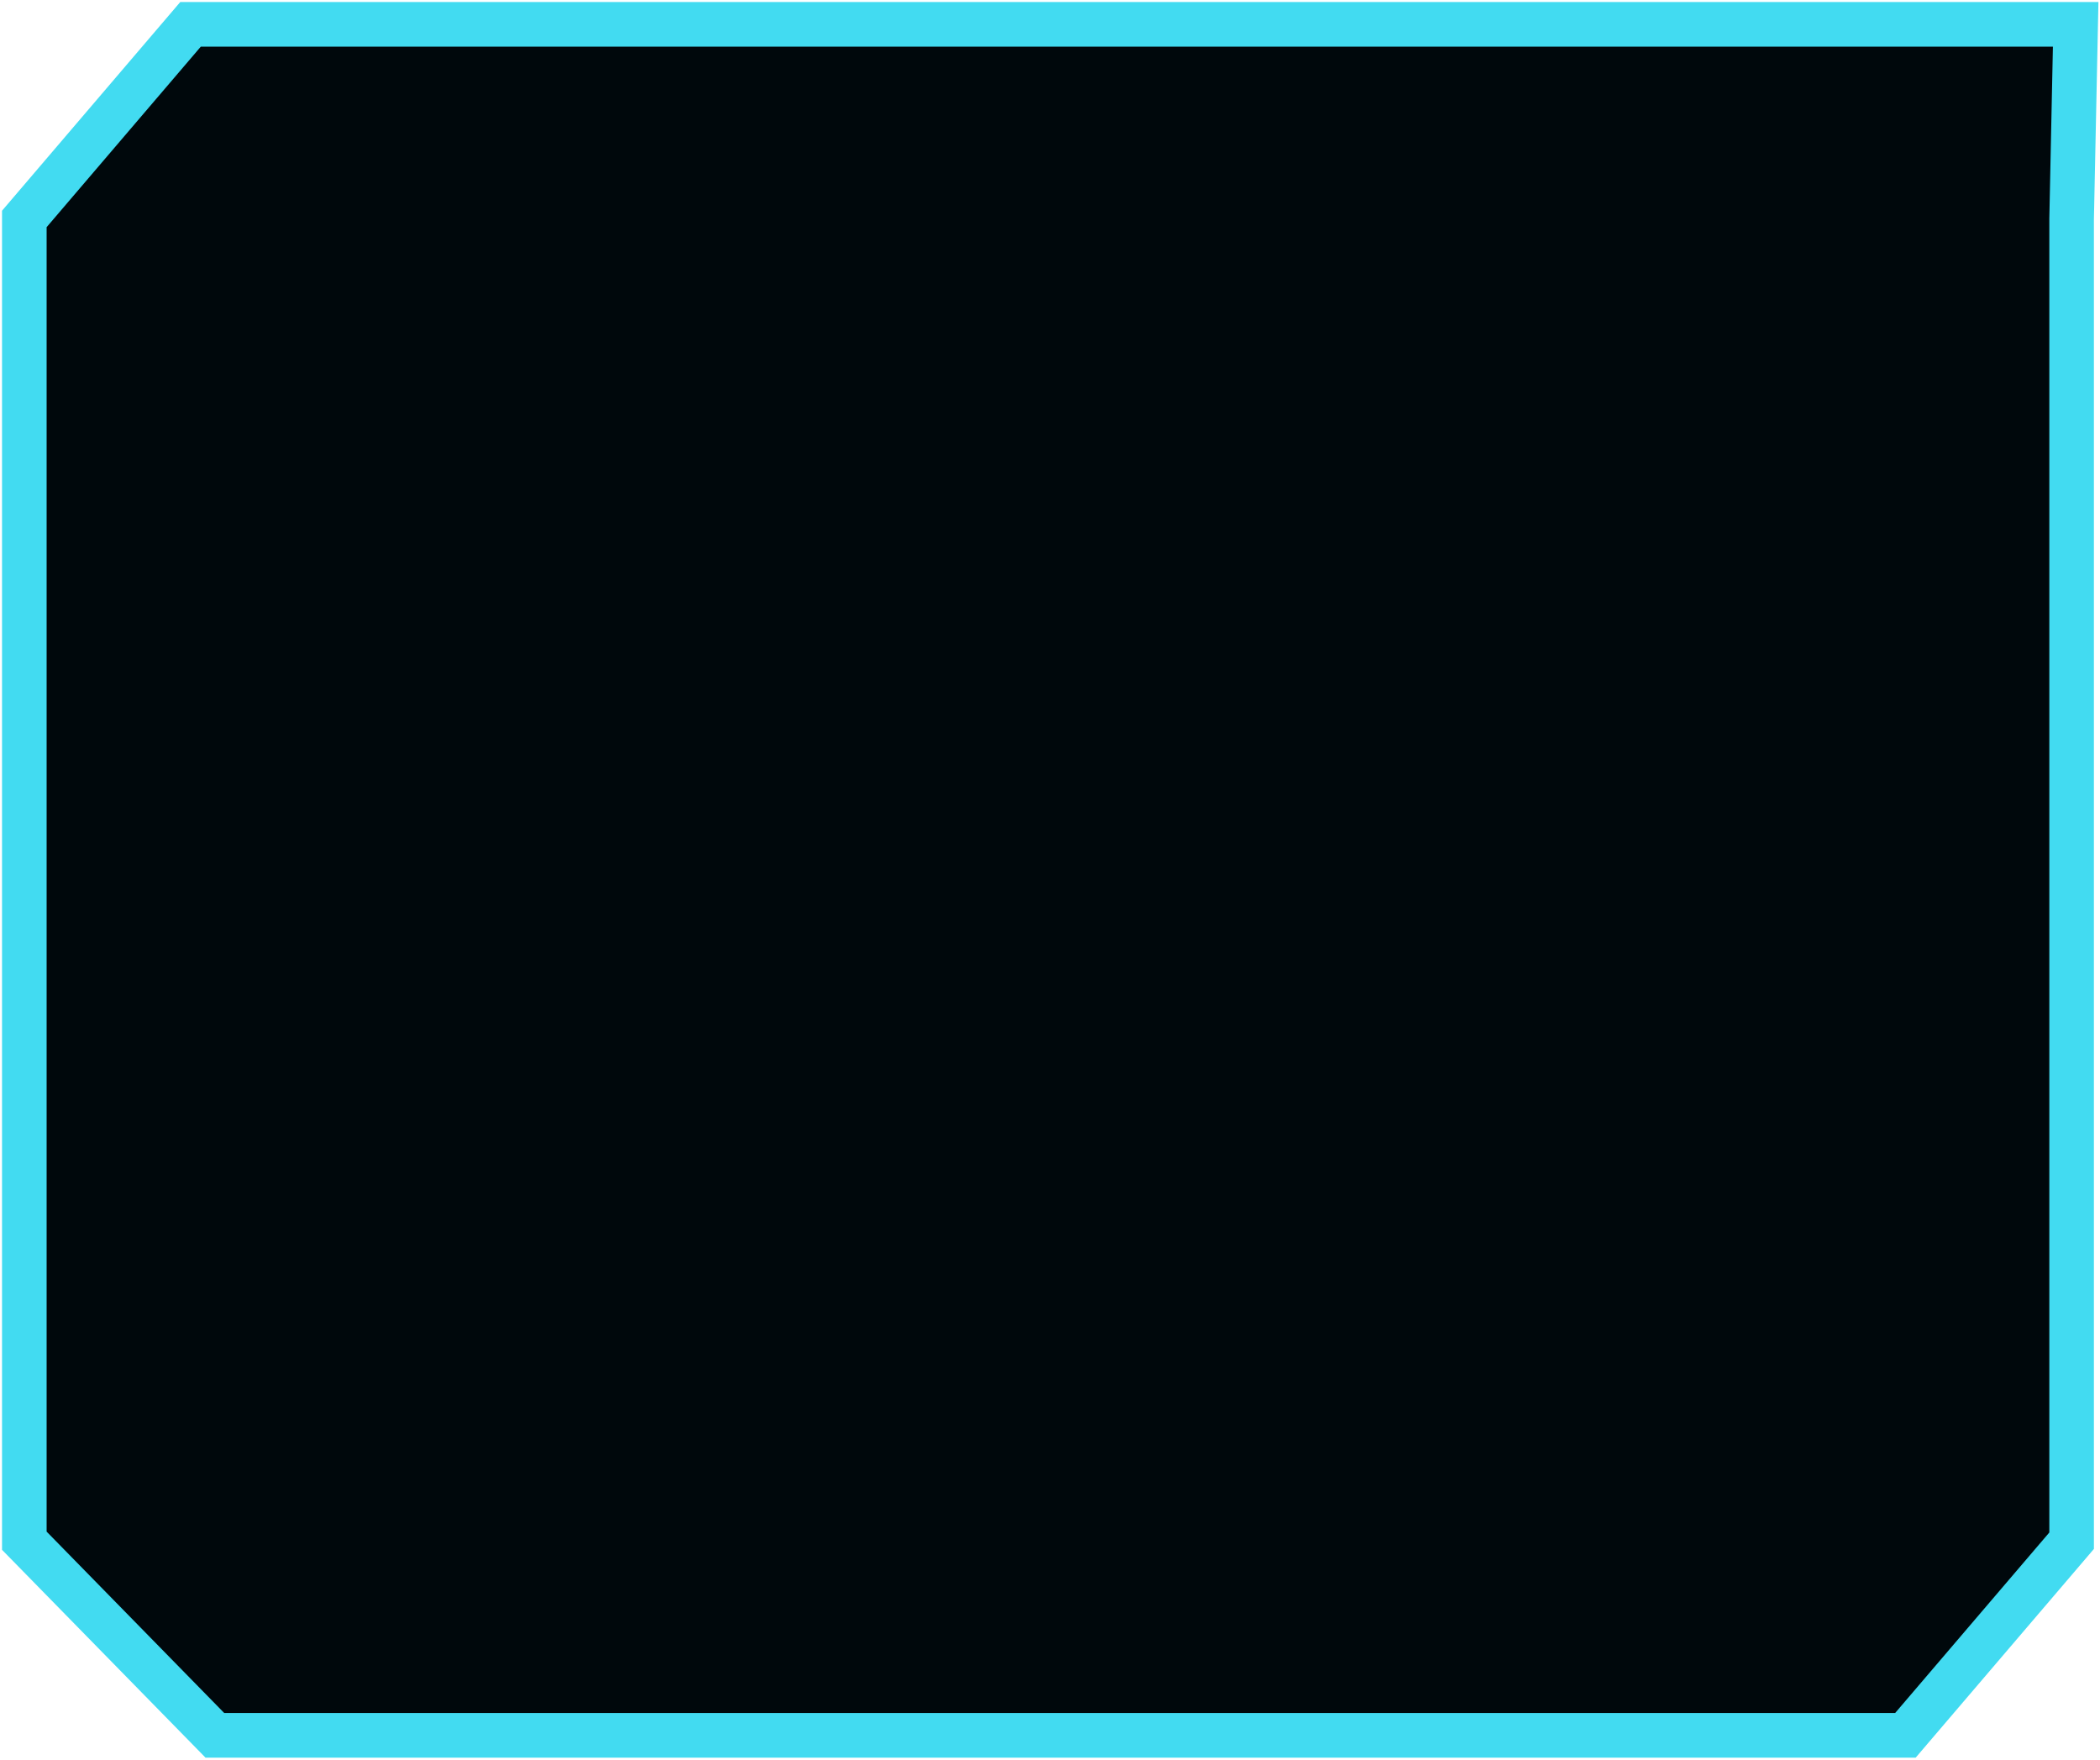 <?xml version="1.0" encoding="utf-8"?>
<!-- Generator: Adobe Illustrator 25.4.6, SVG Export Plug-In . SVG Version: 6.00 Build 0)  -->
<svg version="1.1" id="Layer_1" xmlns="http://www.w3.org/2000/svg" xmlns:xlink="http://www.w3.org/1999/xlink" x="0px" y="0px"
	 viewBox="0 0 51.8 43.4" style="enable-background:new 0 0 51.8 43.4;" xml:space="preserve">
<style type="text/css">
	.st0{fill-rule:evenodd;clip-rule:evenodd;fill:#00080C;stroke:#42DBF1;stroke-width:1.1;stroke-miterlimit:10;}
</style>
<g id="Layer_2_00000168819853270784356920000007696731117912970388_">
	<g id="Layer_1-2">
		<path class="st0" d="M0.6,38V5.4l4.1-4.8h46.5l-0.1,4.8V38L47,42.8H5.3L0.6,38z"/>
	</g>
</g>
</svg>
